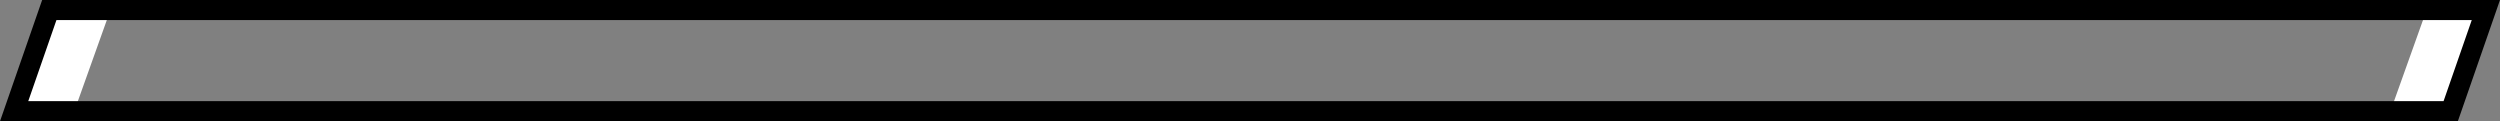 <svg version="1.1" xmlns="http://www.w3.org/2000/svg" xmlns:xlink="http://www.w3.org/1999/xlink" width="435.625" height="21.126" viewBox="0,0,435.625,21.126"><rect x="0" y="0" width="435.625" height="21.126" fill="#808080" stroke="none"/><g transform="translate(-102.188,-169.437)"><g data-paper-data="{&quot;isPaintingLayer&quot;:true}" fill-rule="nonzero" stroke-linecap="butt" stroke-linejoin="miter" stroke-miterlimit="10" stroke-dasharray="" stroke-dashoffset="0" style="mix-blend-mode: normal"><path d="M519.11,187.732l5.374,-15.047h10.064l-5.374,15.047z" data-paper-data="{&quot;index&quot;:null}" fill="#ffffff" stroke="none" stroke-width="0"/><path d="M105.452,187.732l5.374,-15.047h10.064l-5.374,15.047z" fill="#ffffff" stroke="none" stroke-width="0"/><path d="M104.649,188.813l6.128,-17.626c0,0 0.81,0 2.101,0c15.199,0 422.473,0 422.473,0l-6.128,17.626z" fill="none" stroke="#000000" stroke-width="3.5"/></g></g></svg>